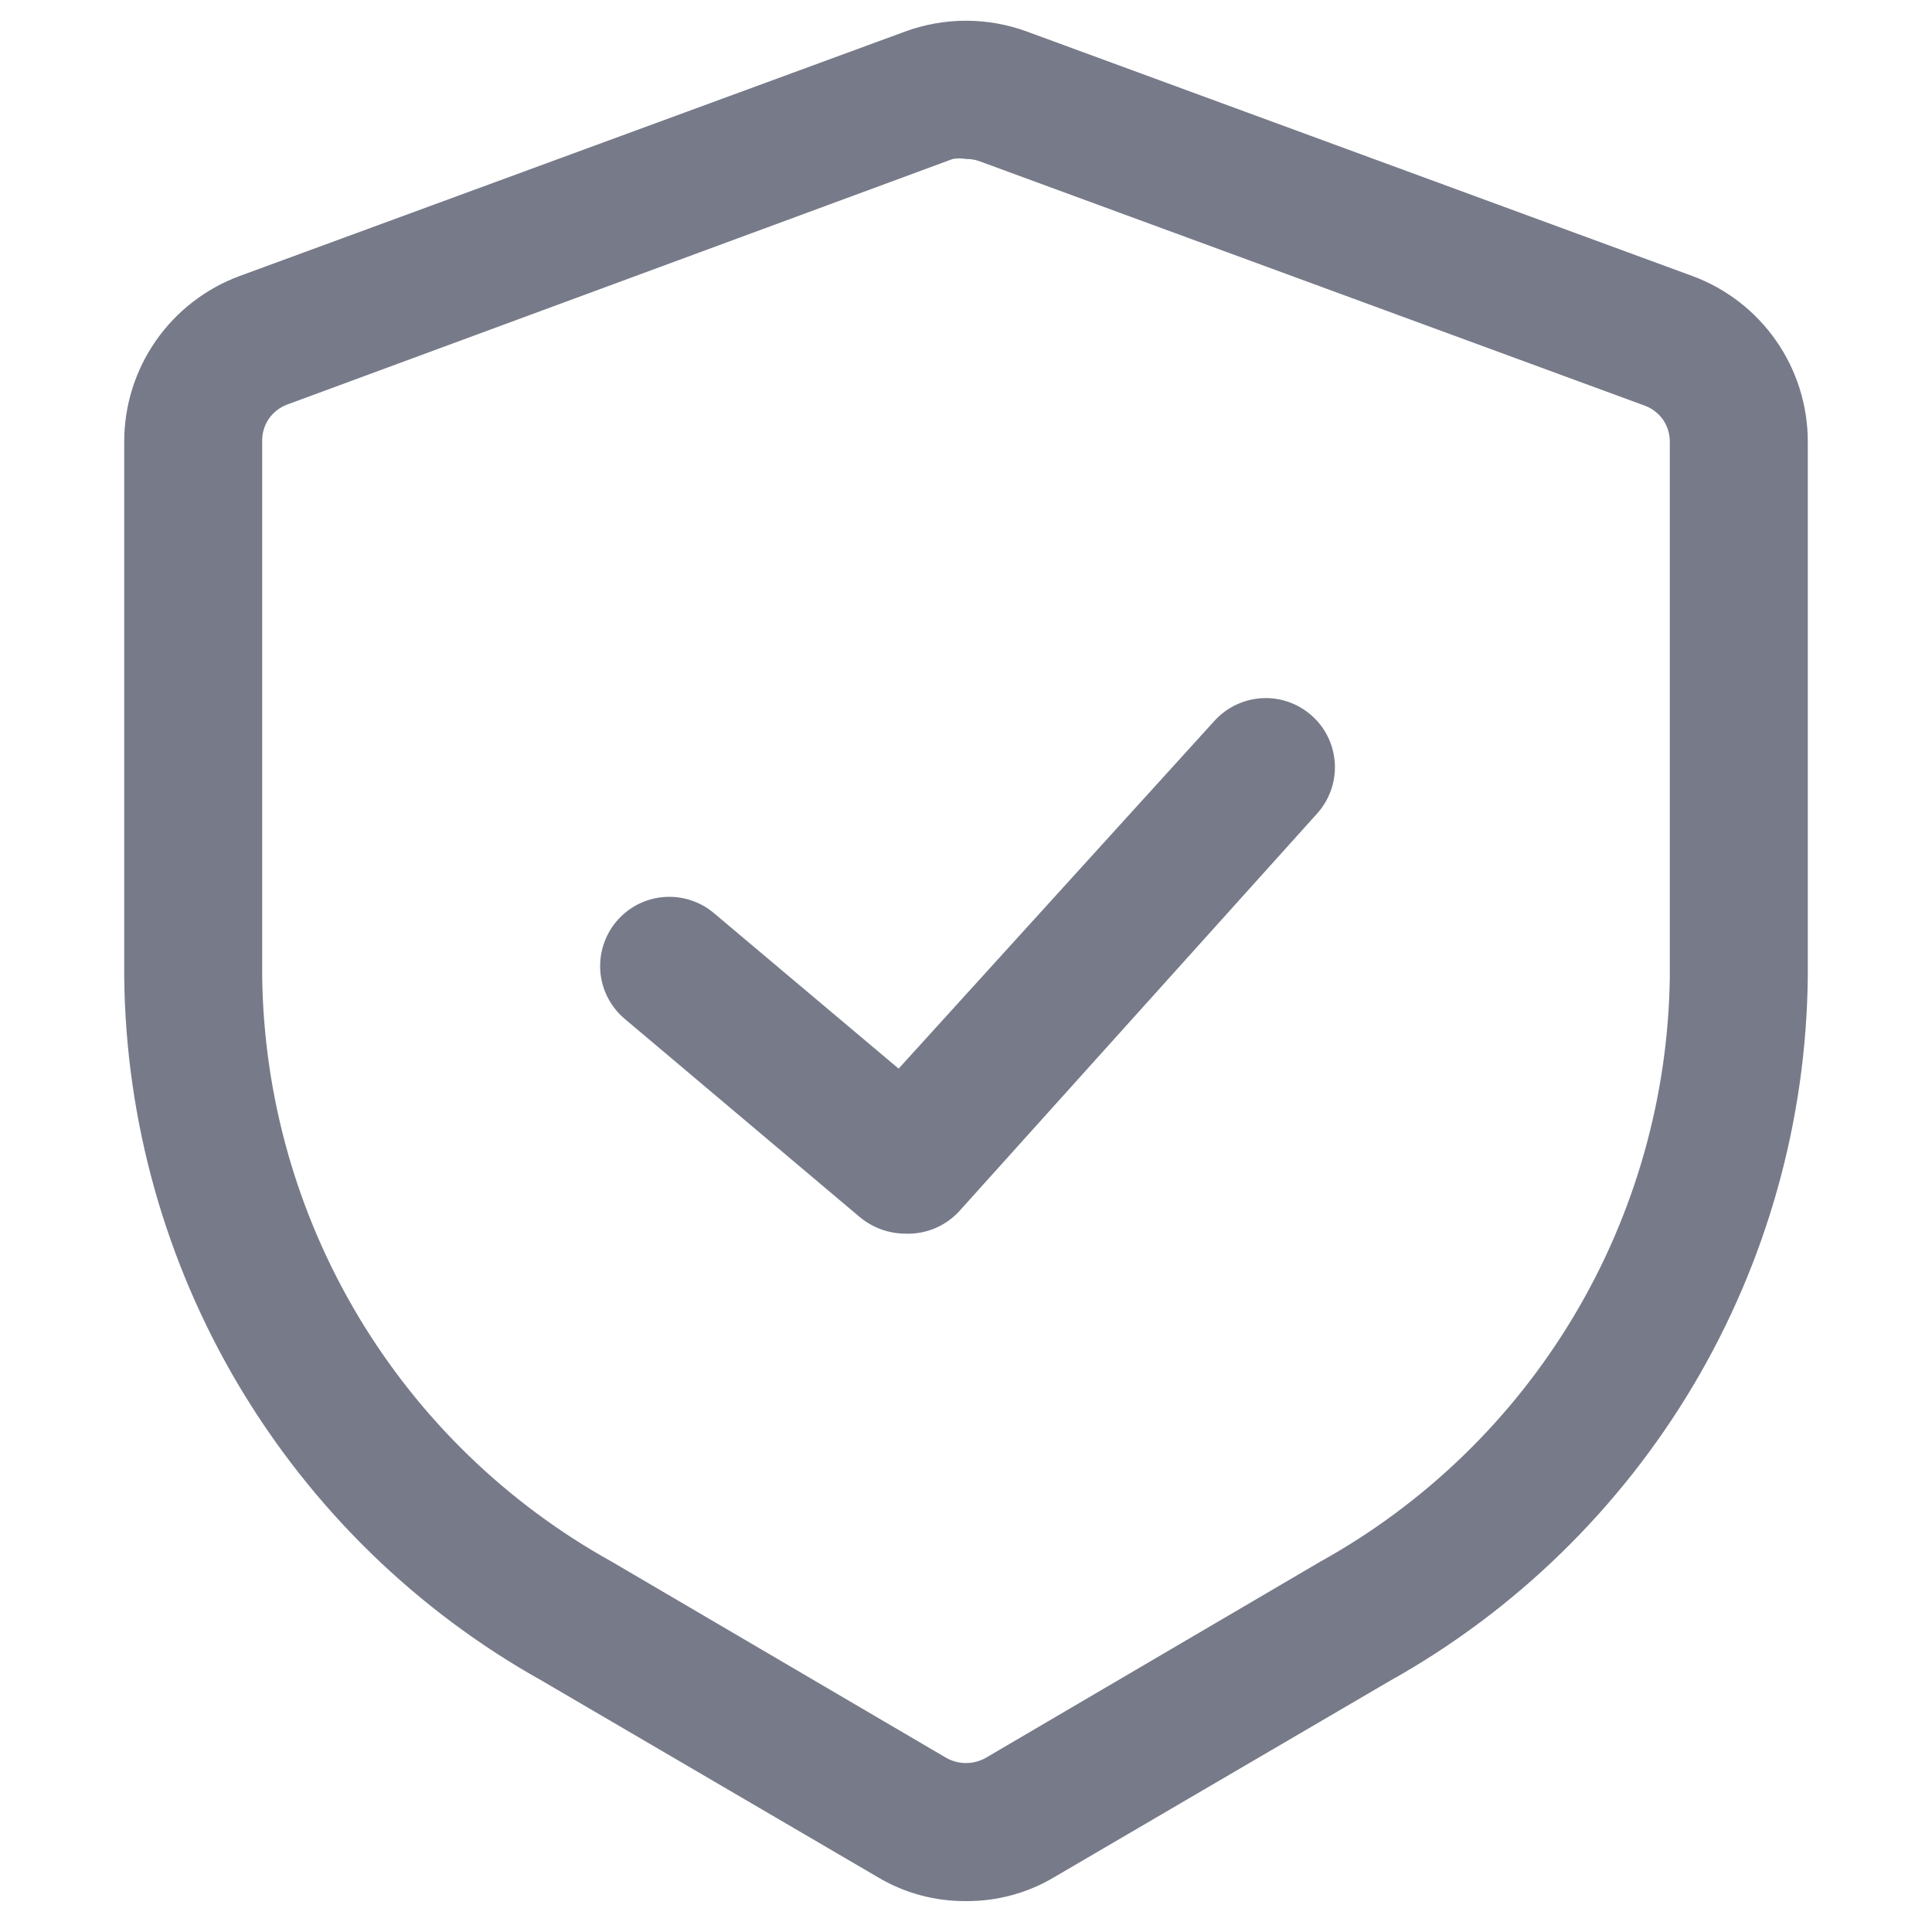<svg width="24" height="24" viewBox="0 0 24 24" fill="none" xmlns="http://www.w3.org/2000/svg">
<path d="M12 23.616C11.611 23.619 11.229 23.515 10.896 23.314L6.734 20.88C5.175 20.009 3.875 18.741 2.963 17.206C2.052 15.671 1.562 13.923 1.543 12.137V5.486C1.543 5.038 1.68 4.6 1.937 4.232C2.193 3.865 2.556 3.584 2.976 3.429L11.246 0.391C11.733 0.213 12.267 0.213 12.754 0.391L21.024 3.429C21.444 3.584 21.807 3.865 22.063 4.232C22.32 4.6 22.457 5.038 22.457 5.486V12.137C22.438 13.923 21.948 15.671 21.037 17.206C20.125 18.741 18.825 20.009 17.266 20.88L13.104 23.314C12.771 23.515 12.389 23.619 12 23.616ZM12 1.975C11.946 1.965 11.89 1.965 11.835 1.975L3.566 5.026C3.473 5.061 3.393 5.124 3.337 5.206C3.282 5.289 3.254 5.387 3.257 5.486V12.137C3.277 13.623 3.689 15.077 4.451 16.352C5.213 17.627 6.299 18.678 7.598 19.399L11.76 21.84C11.834 21.88 11.916 21.901 12 21.901C12.084 21.901 12.166 21.88 12.24 21.84L16.402 19.399C17.701 18.678 18.787 17.627 19.549 16.352C20.311 15.077 20.723 13.623 20.743 12.137V5.486C20.743 5.389 20.714 5.294 20.659 5.214C20.604 5.135 20.525 5.074 20.434 5.04L12.165 2.002C12.112 1.983 12.056 1.974 12 1.975Z" fill="#777A89"/>
<path d="M11.246 15.325C11.043 15.324 10.848 15.254 10.69 15.127L7.762 12.658C7.588 12.512 7.478 12.302 7.458 12.075C7.439 11.848 7.51 11.622 7.656 11.448C7.802 11.273 8.012 11.164 8.239 11.144C8.466 11.124 8.692 11.195 8.866 11.341L11.163 13.275L15.086 8.955C15.239 8.786 15.452 8.685 15.68 8.673C15.907 8.661 16.13 8.741 16.299 8.893C16.469 9.046 16.57 9.26 16.582 9.488C16.593 9.715 16.514 9.938 16.361 10.107L11.918 15.044C11.833 15.137 11.729 15.21 11.613 15.259C11.496 15.307 11.371 15.33 11.246 15.325Z" fill="#777A89"/>
</svg>
